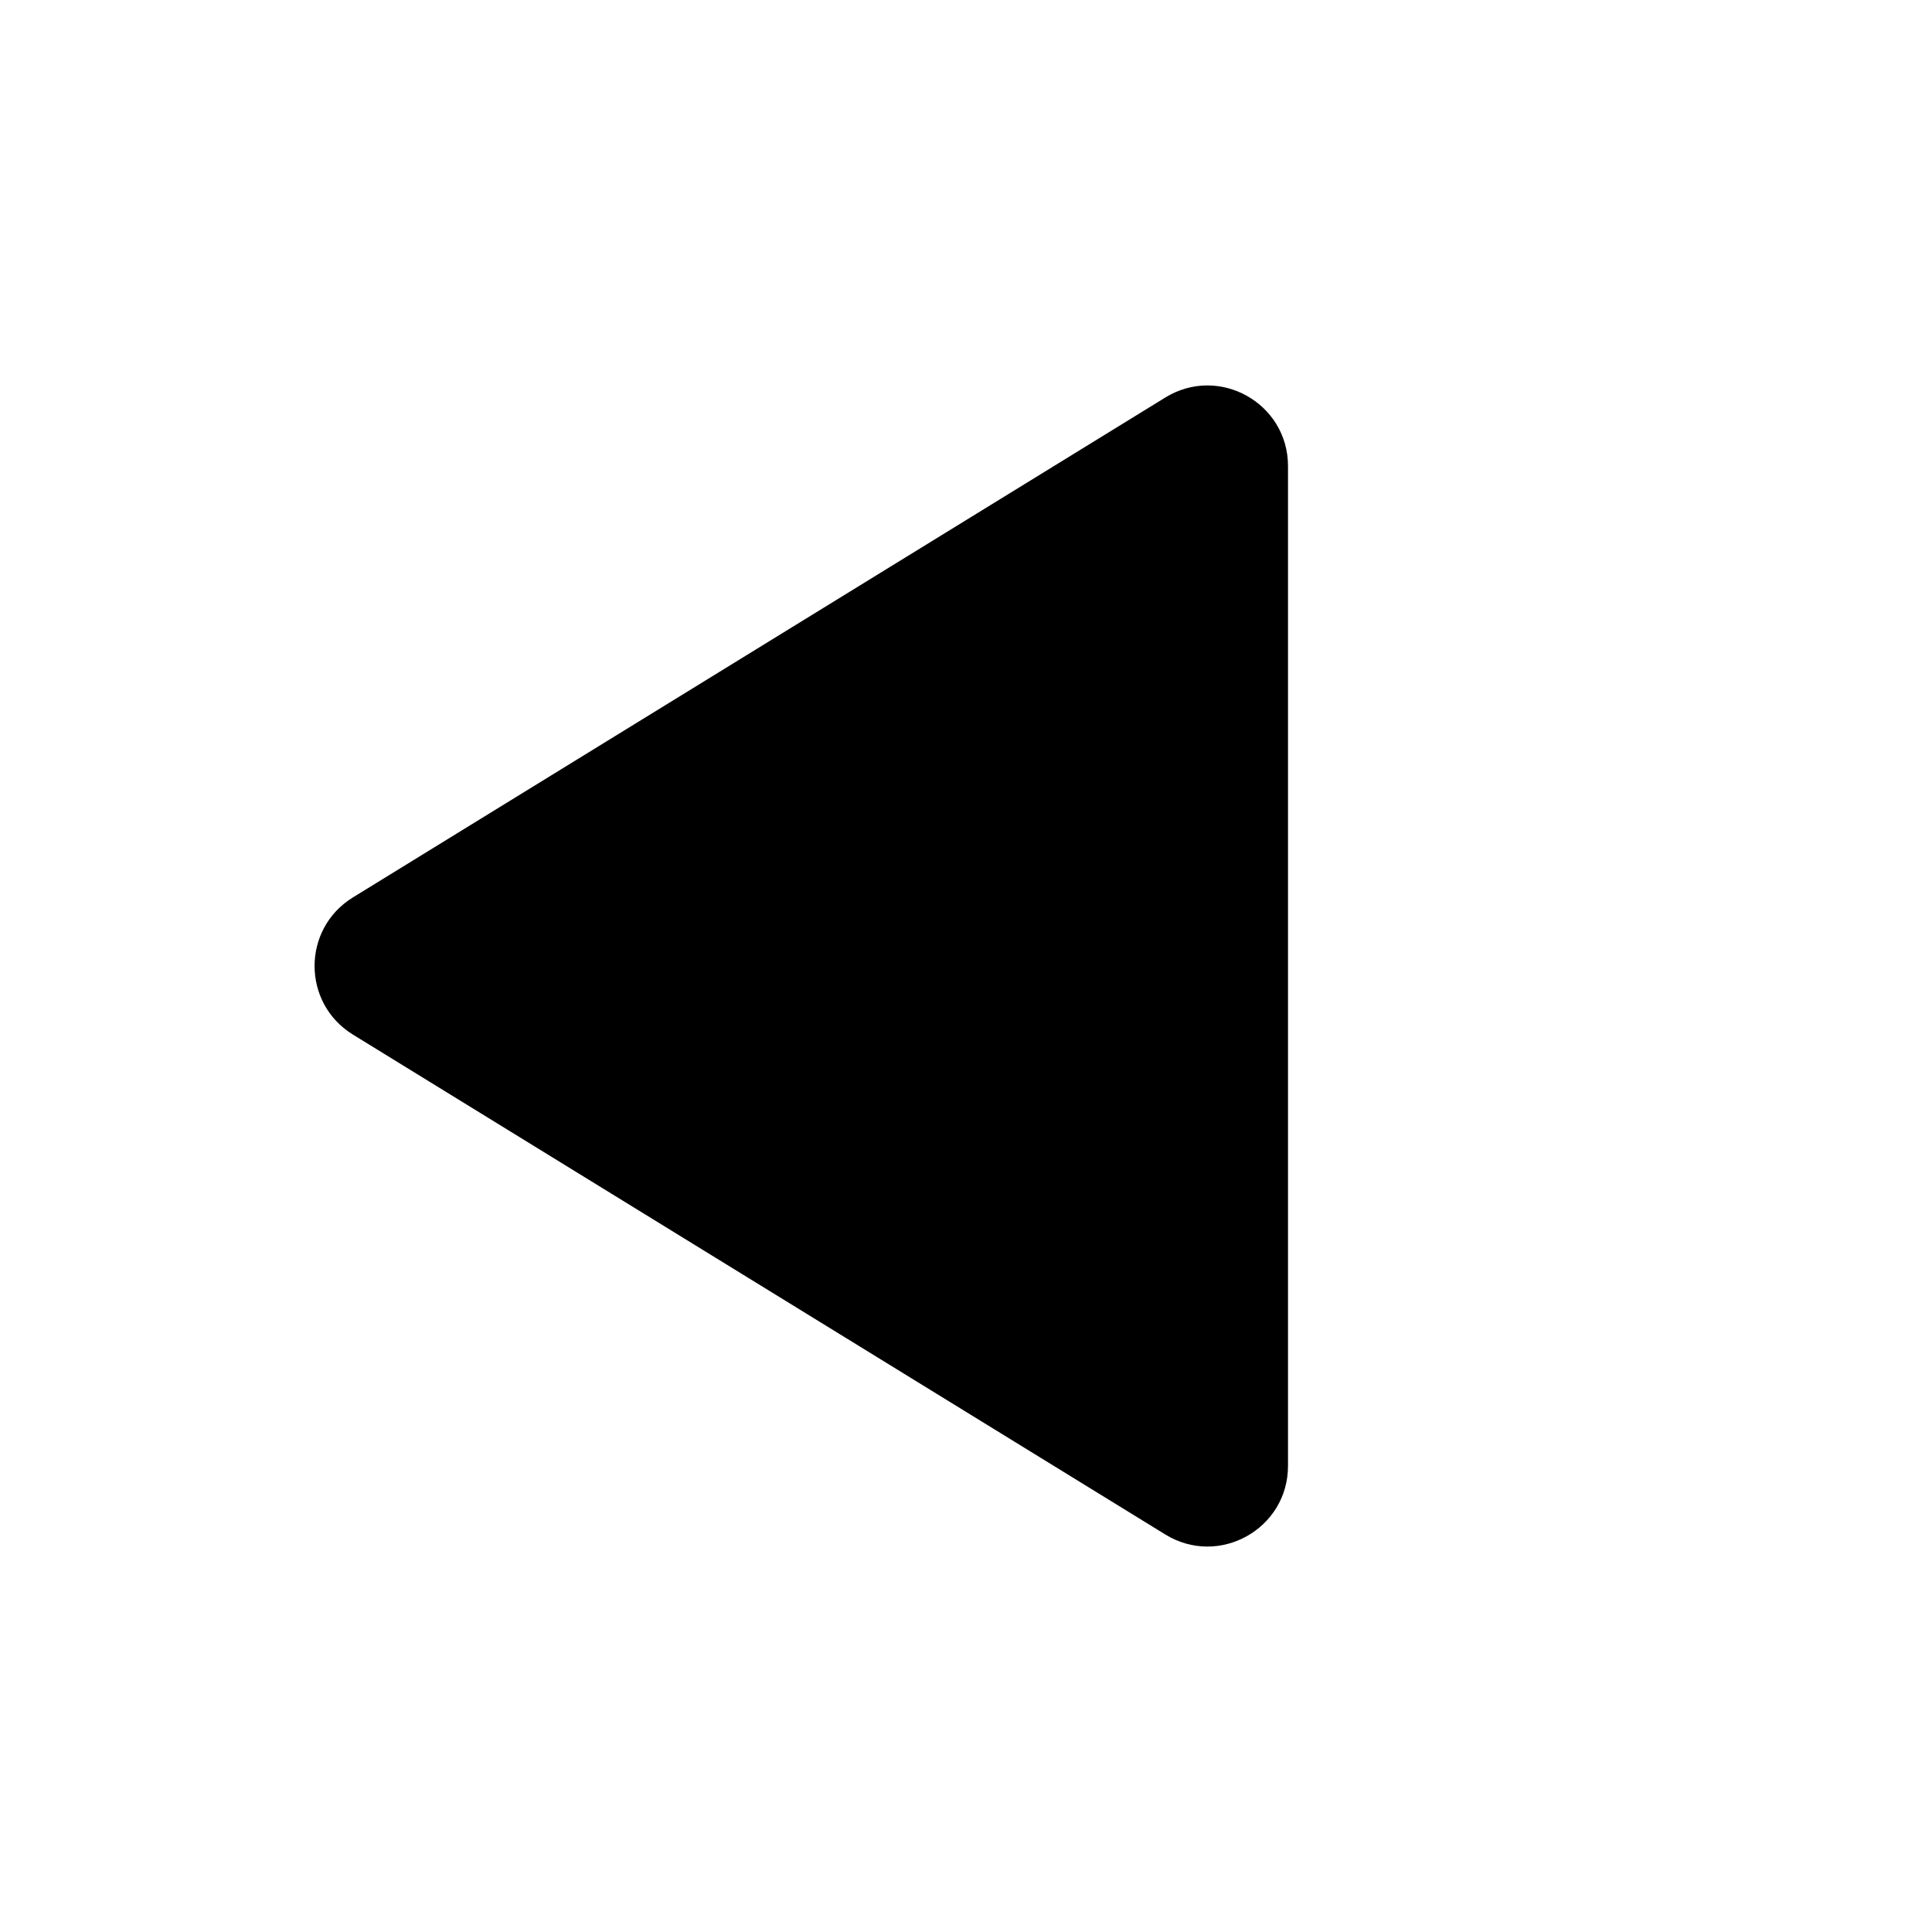 <svg viewBox="0 0 24 24" xmlns="http://www.w3.org/2000/svg"><path d="M16 18.21V5.79C16 5.007 15.142 4.528 14.476 4.938L4.384 11.148C3.749 11.539 3.749 12.461 4.384 12.852L14.476 19.062C15.142 19.472 16 18.993 16 18.21Z"/><path d="M20 4.5L20 19.5"/></svg>